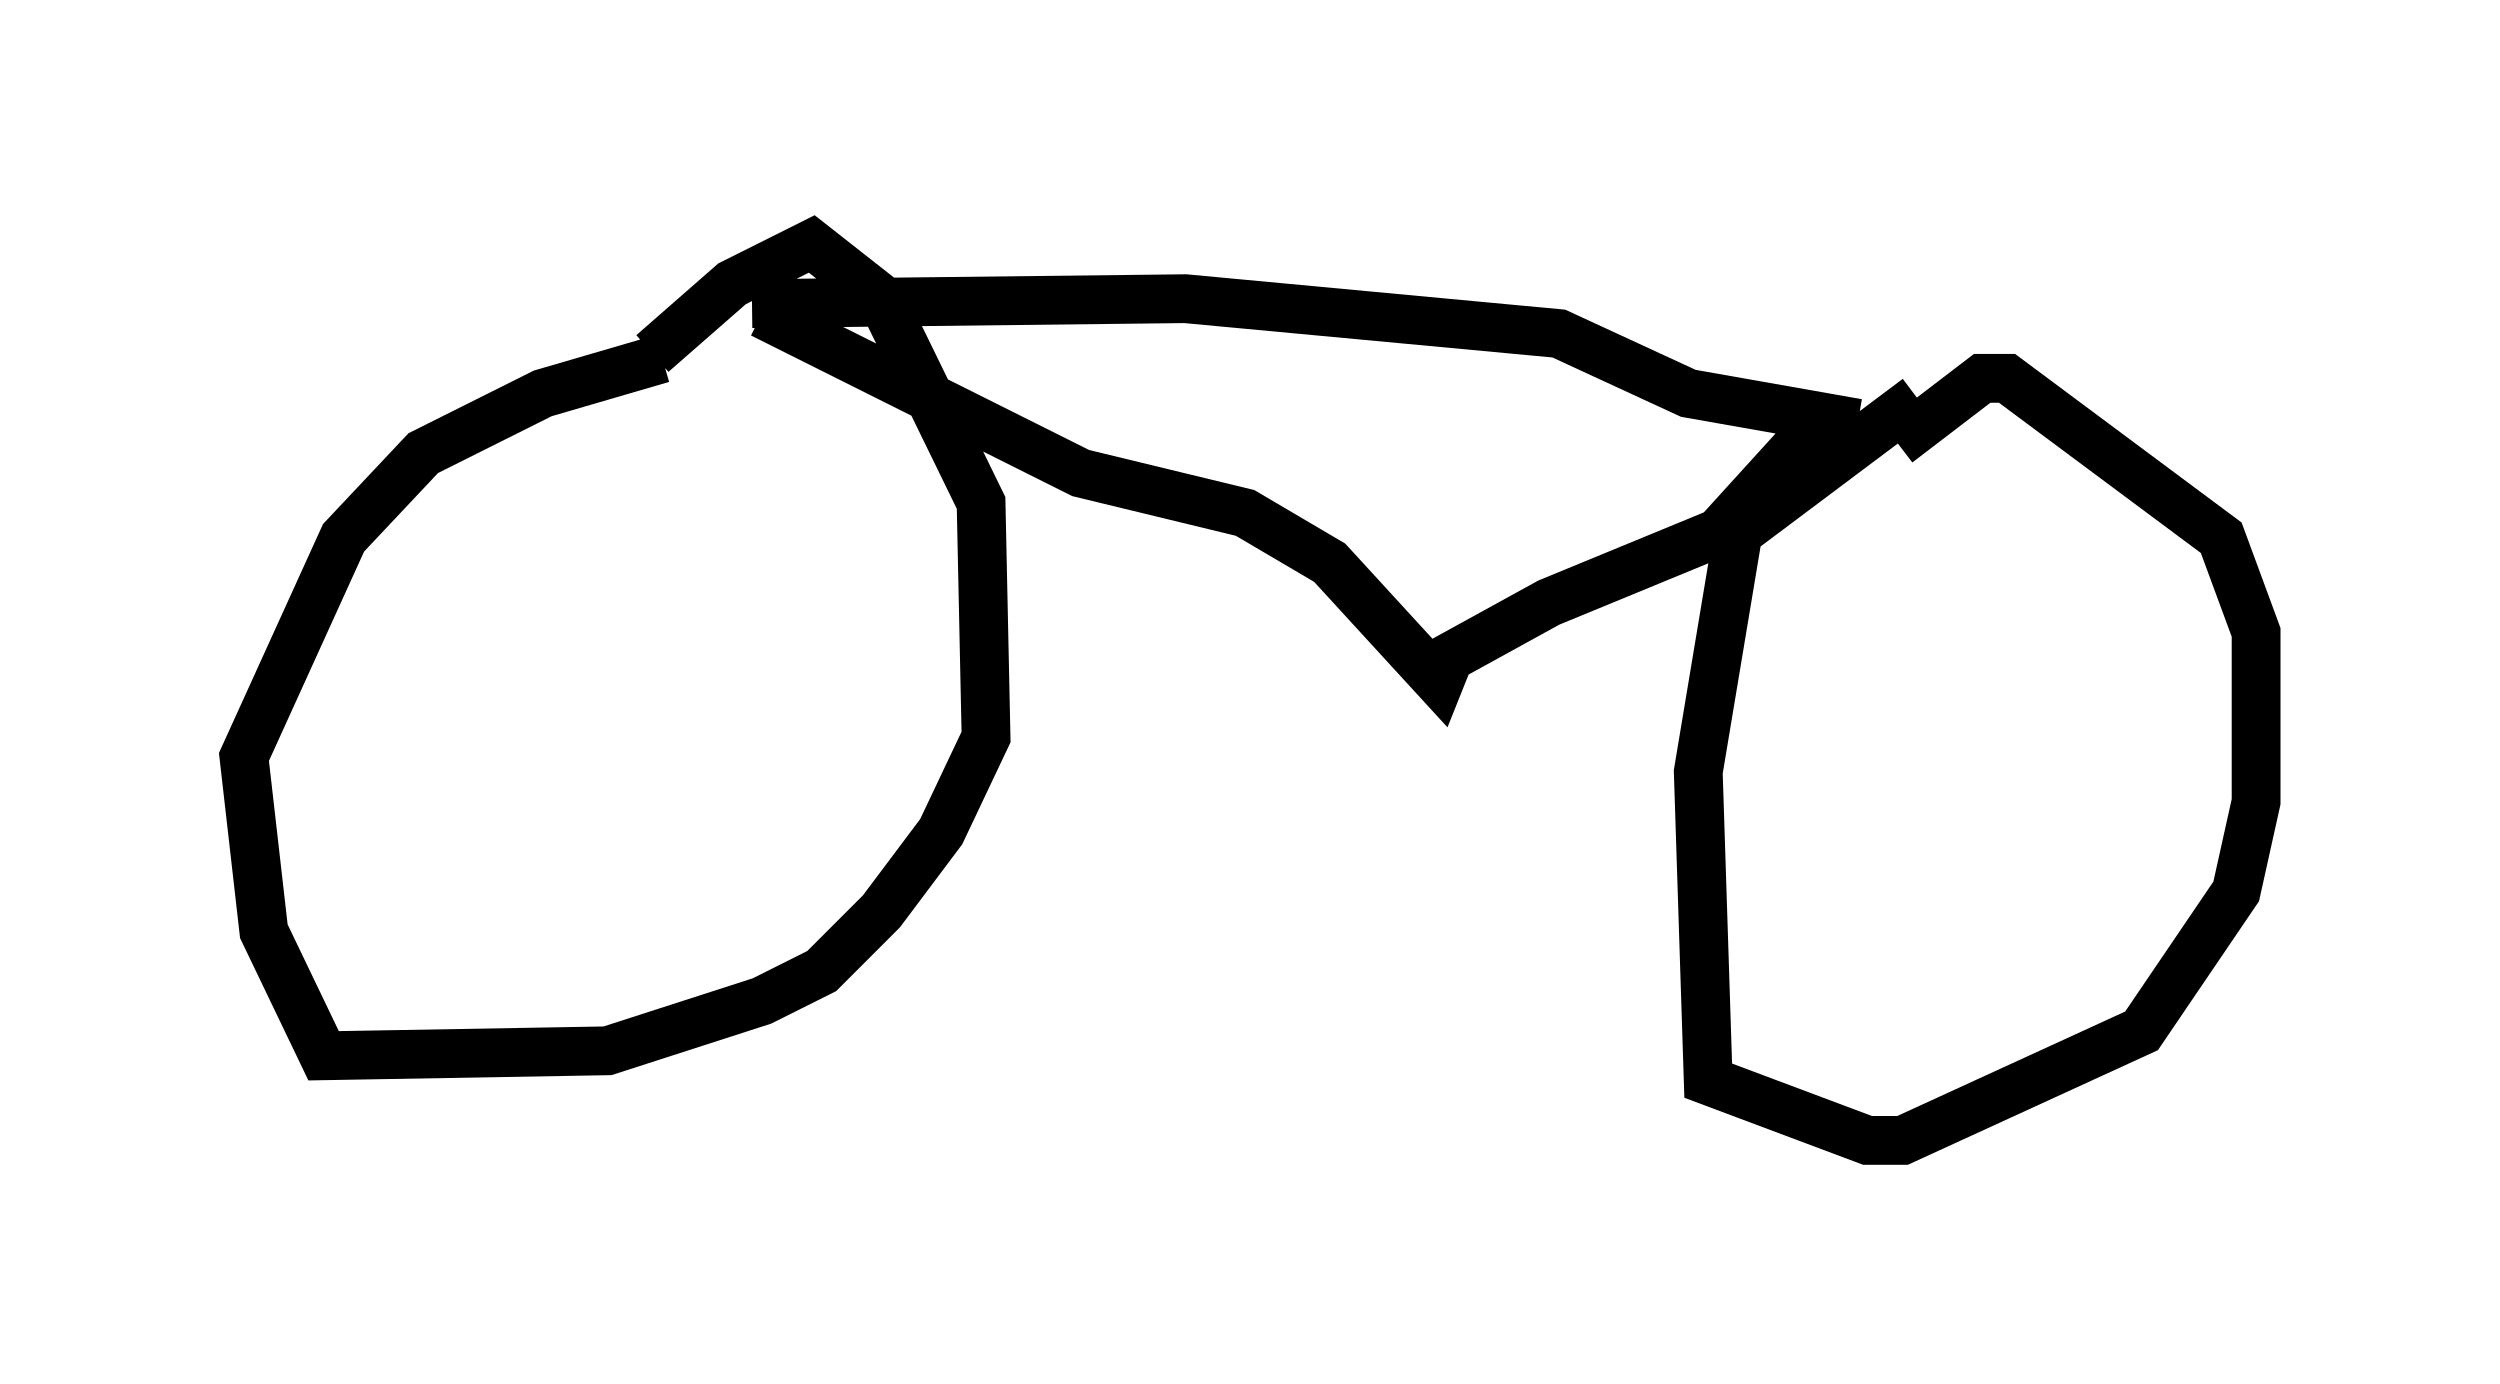 <?xml version="1.0" encoding="utf-8" ?>
<svg baseProfile="full" height="28.375" version="1.1" width="51.242" xmlns="http://www.w3.org/2000/svg" xmlns:ev="http://www.w3.org/2001/xml-events" xmlns:xlink="http://www.w3.org/1999/xlink"><defs /><rect fill="white" height="28.375" width="51.242" x="0" y="0" /><path d="M16.433, 7.654 m-2.858, -0.306 l-2.45, 0.715 -2.45, 1.225 l-1.633, 1.735 -2.042, 4.492 l0.408, 3.573 1.225, 2.552 l5.819, -0.102 3.165, -1.021 l1.225, -0.613 1.225, -1.225 l1.225, -1.633 0.919, -1.94 l-0.102, -4.798 -2.042, -4.185 l-1.429, -1.123 -1.633, 0.817 l-1.633, 1.429 m25.929, 0.919 l-3.675, 2.756 -0.817, 4.9 l0.204, 6.329 3.267, 1.225 l0.715, 0.0 4.9, -2.246 l1.94, -2.858 0.408, -1.838 l0.0, -3.471 -0.715, -1.94 l-4.39, -3.267 -0.51, 0.0 l-1.735, 1.327 m-23.479, -2.858 l8.881, -0.102 7.656, 0.715 l2.654, 1.225 3.471, 0.613 m-22.459, -2.246 l6.533, 3.267 3.369, 0.817 l1.735, 1.021 2.246, 2.45 l0.204, -0.51 2.042, -1.123 l3.471, -1.429 2.042, -2.246 " fill="none" stroke="black" stroke-width="1" /></svg>